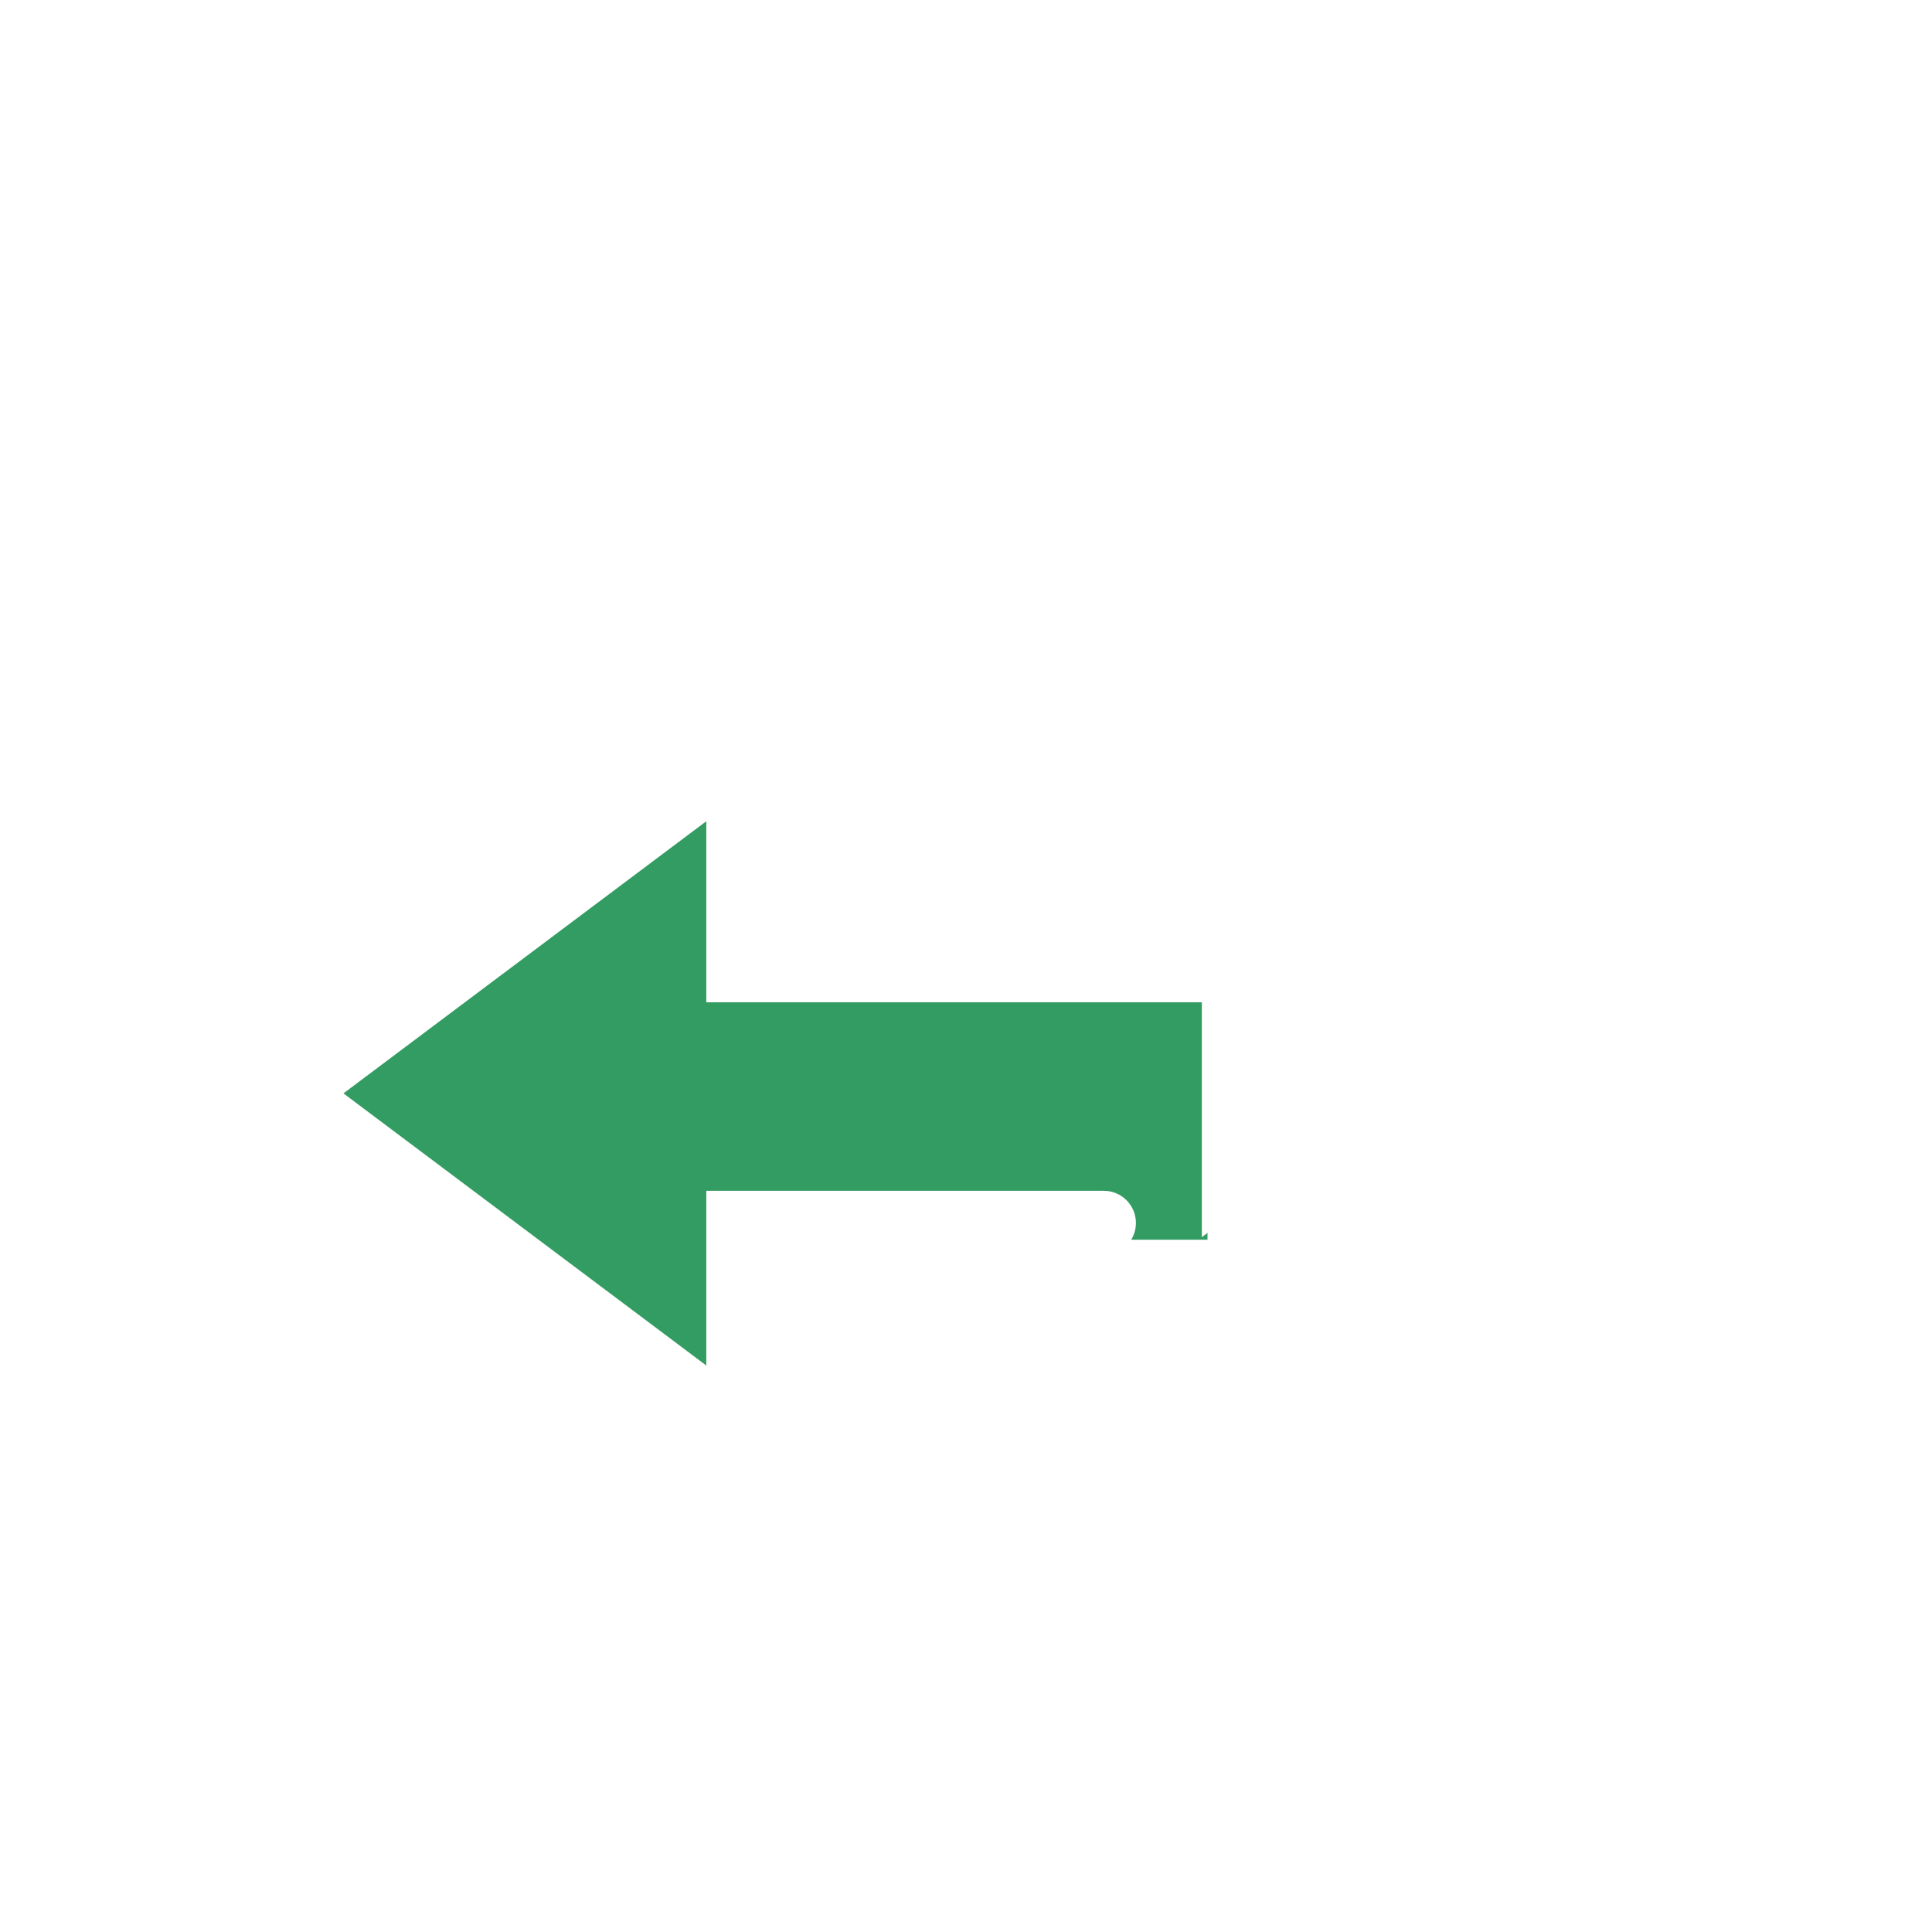<svg width="60" height="60" viewBox="0 0 60 60" fill="none" xmlns="http://www.w3.org/2000/svg">
<rect width="60" height="60" fill="white"/>
<path fill-rule="evenodd" clip-rule="evenodd" d="M37.5 38.5H23.194V44.364L9.267 34.221L23.194 23.478V30.001L37.5 30V38.5Z" fill="#339C63"/>
<path d="M37.324 21.081V13.594L53.89 26.007L37.324 38.421V31.126H21.935V25.504L10.666 33.956L21.935 42.408V36.981H34.277C34.83 36.981 35.277 37.429 35.277 37.981C35.277 38.533 34.83 38.981 34.277 38.981H23.935V46.408L7.333 33.956L23.935 21.503V29.126H39.324V34.423L50.554 26.007L39.324 17.592V23.081H26.671C26.119 23.081 25.671 22.633 25.671 22.081C25.671 21.528 26.119 21.081 26.671 21.081H37.324Z" fill="white"/>
</svg>
